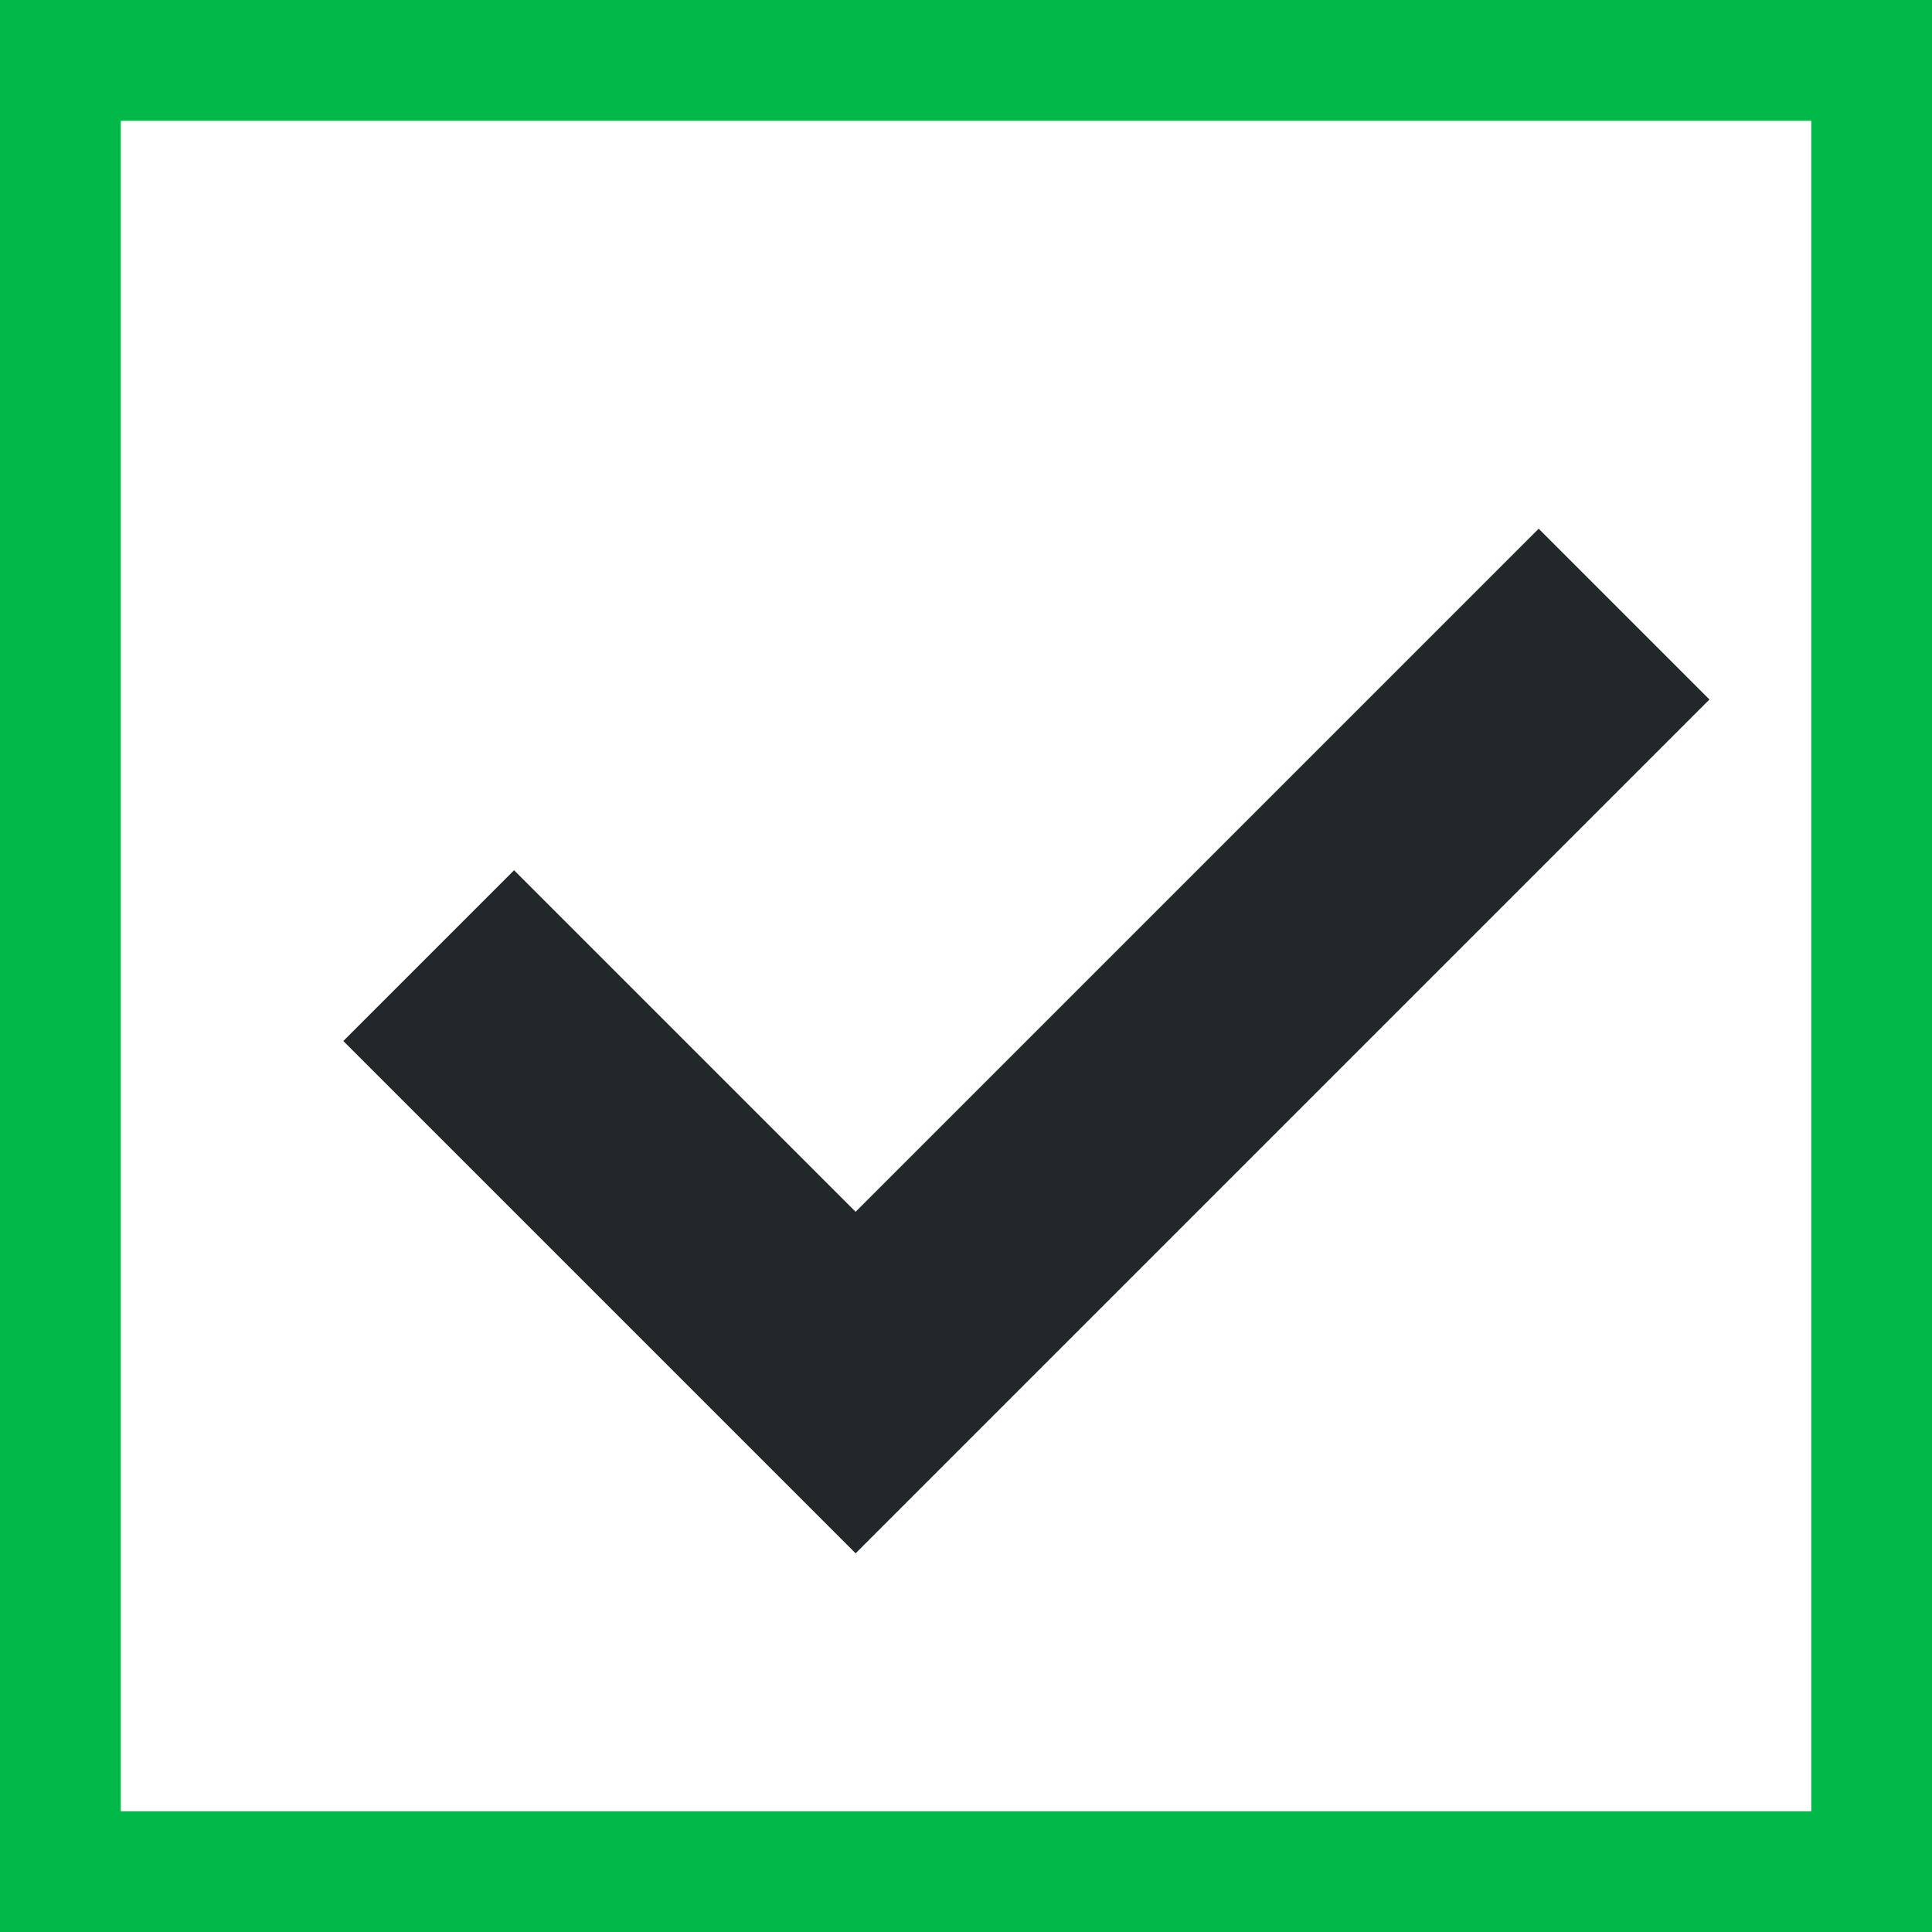 <?xml version="1.0" encoding="UTF-8"?>
<svg width="16px" height="16px" viewBox="0 0 16 16" version="1.1" xmlns="http://www.w3.org/2000/svg" xmlns:xlink="http://www.w3.org/1999/xlink">
    <title>Checkbox</title>
    <g id="Page-4" stroke="none" stroke-width="1" fill="none" fill-rule="evenodd">
        <g id="PopUp" transform="translate(-403, -1123)">
            <g id="Group-4" transform="translate(403, 1120)">
                <g id="Checkbox" transform="translate(0, 3)">
                    <rect id="Rectangle" stroke="#00B948" x="0.5" y="0.5" width="15" height="15"></rect>
                    <polyline id="Path" stroke="#22272A" stroke-width="2" transform="translate(8.5, 6.5) rotate(-45) translate(-8.5, -6.5) " points="13 9 4 9 4 4"></polyline>
                </g>
            </g>
        </g>
    </g>
</svg>